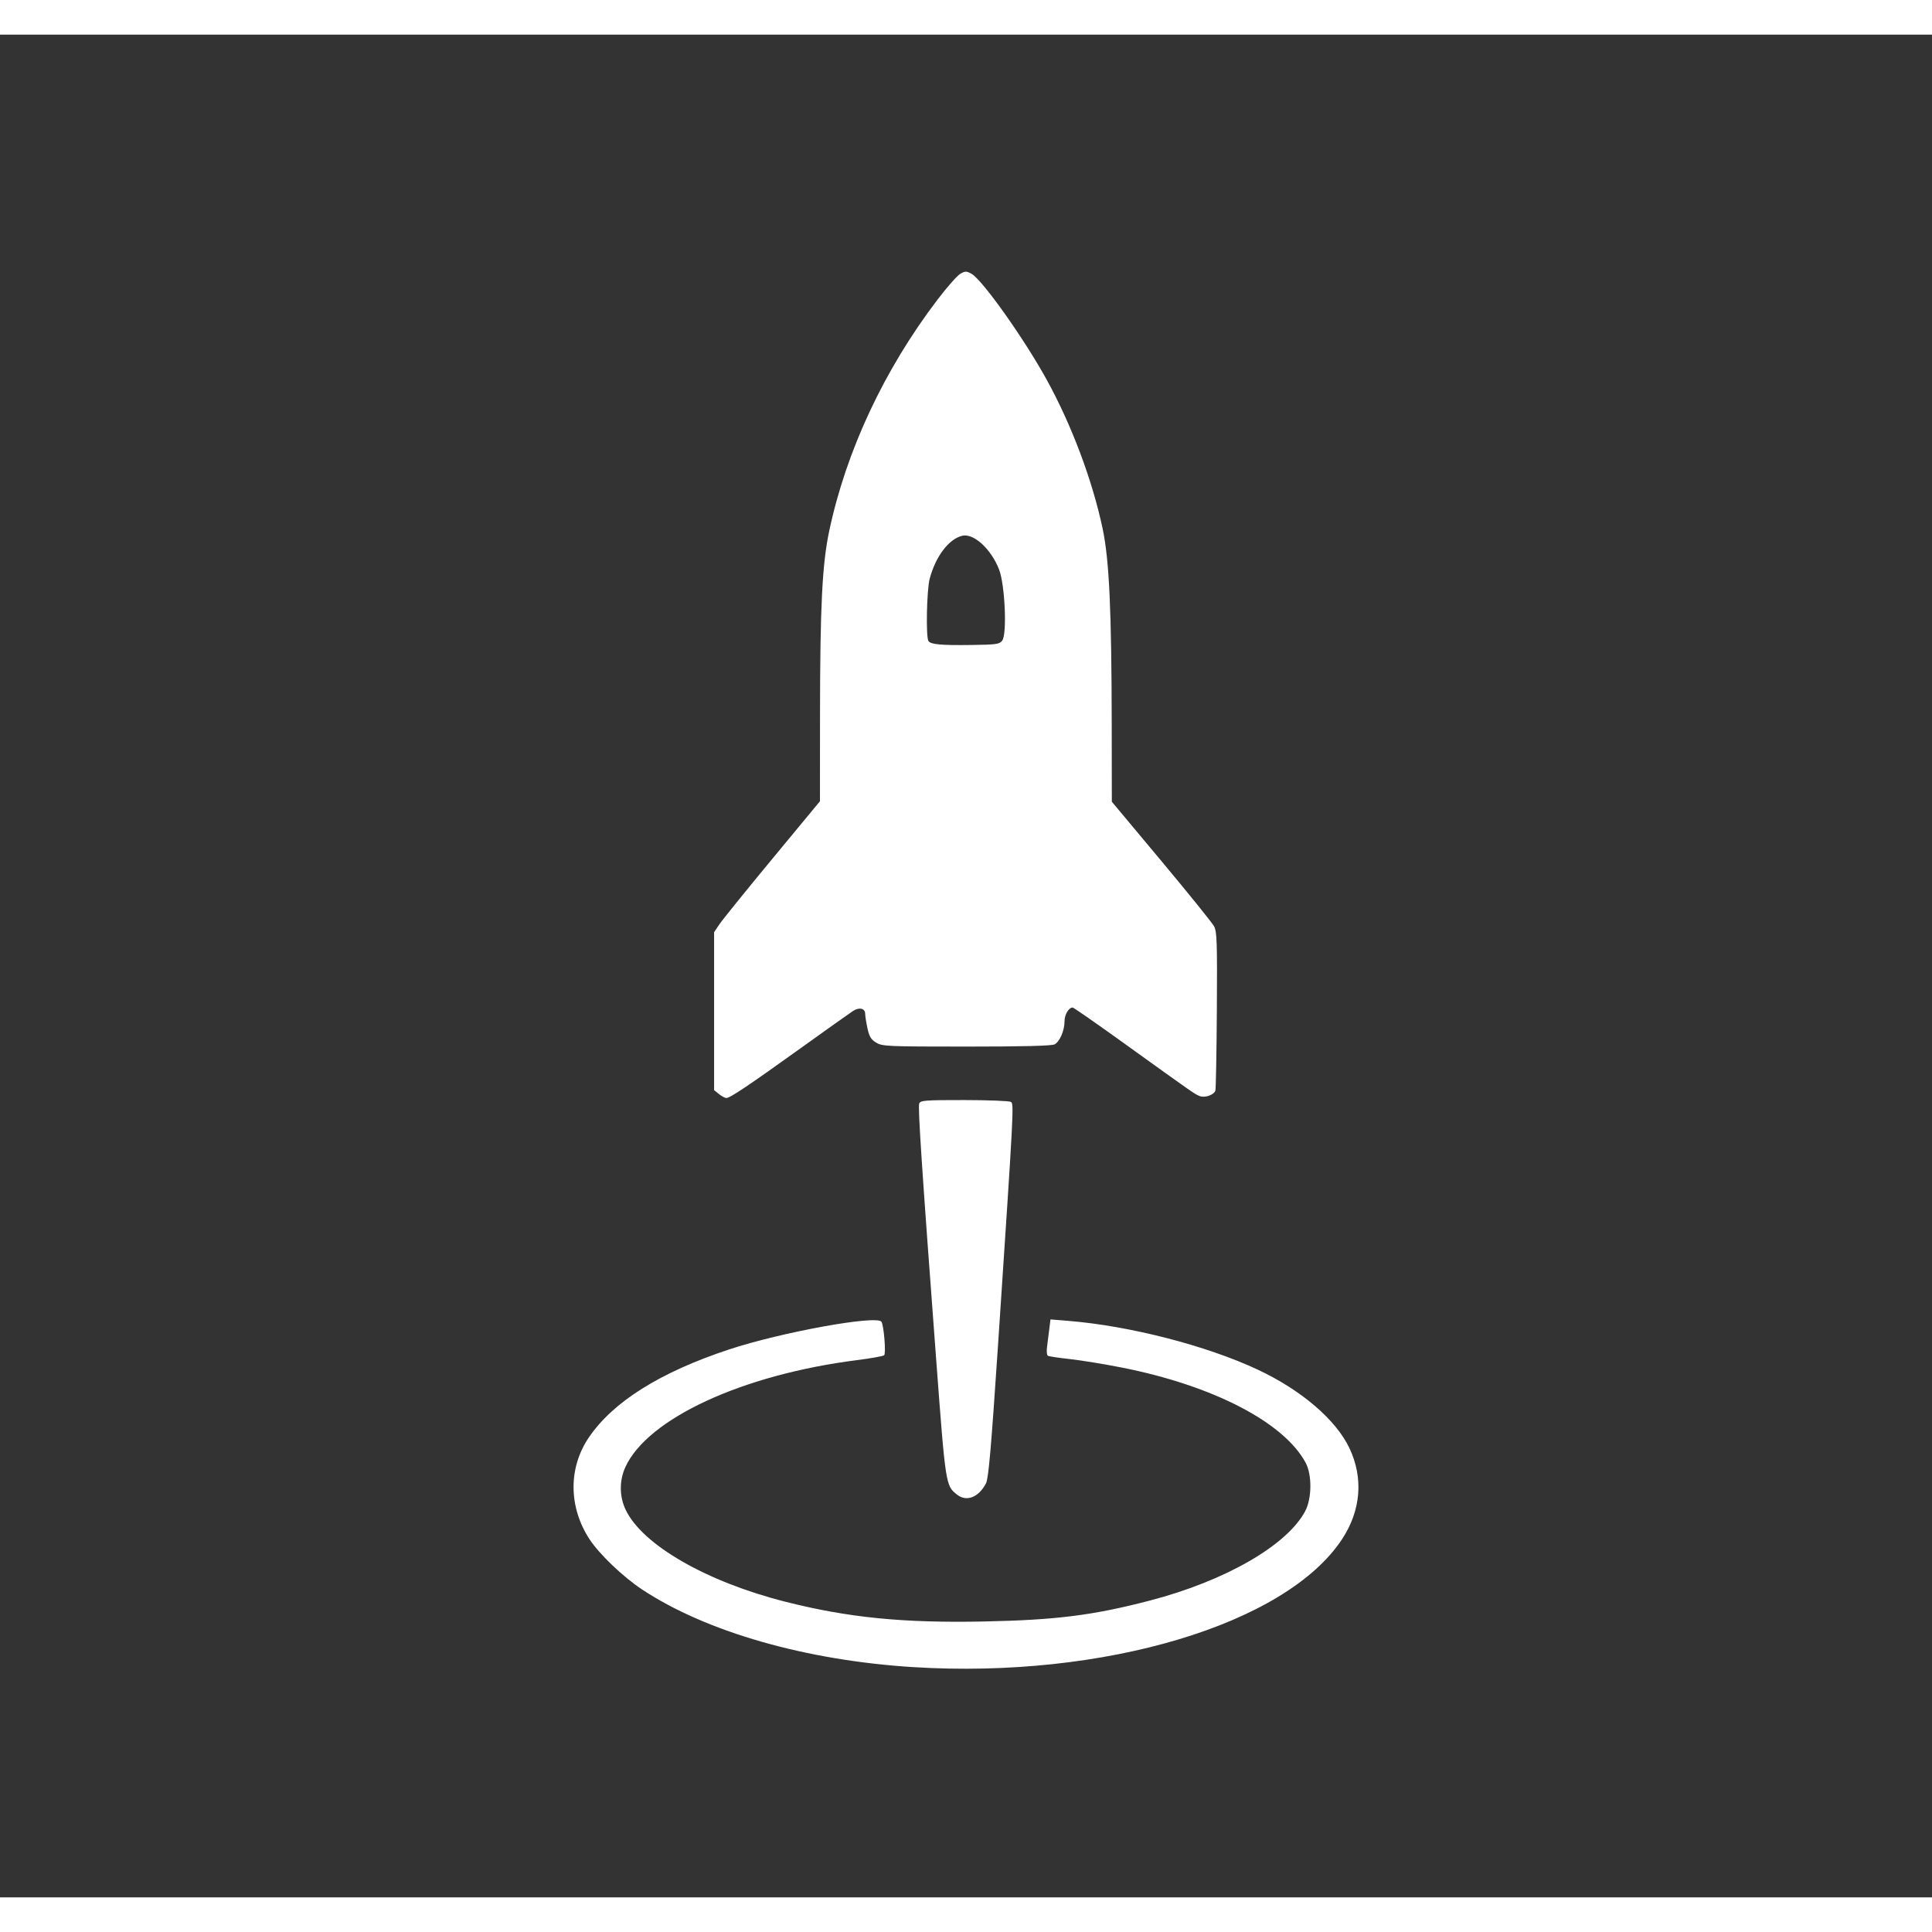 <?xml version="1.0" encoding="UTF-8" standalone="no"?>
<!-- Created with Inkscape (http://www.inkscape.org/) -->

<svg
   width="32"
   height="32"
   viewBox="0 0 331.588 319.702"
   version="1.1"
   id="svg1"
   xml:space="preserve"
   sodipodi:docname="logo_dark_bh.svg"
   inkscape:version="1.3.2 (091e20e, 2023-11-25)"
   xmlns:inkscape="http://www.inkscape.org/namespaces/inkscape"
   xmlns:sodipodi="http://sodipodi.sourceforge.net/DTD/sodipodi-0.dtd"
   xmlns="http://www.w3.org/2000/svg"
   xmlns:svg="http://www.w3.org/2000/svg"><rect x="0" y="0" width="331.588" height="319.702" fill="#333333" stroke="none"/><sodipodi:namedview
     id="namedview1"
     pagecolor="#000000"
     bordercolor="#000000"
     borderopacity="0.25"
     inkscape:showpageshadow="2"
     inkscape:pageopacity="0.0"
     inkscape:pagecheckerboard="0"
     inkscape:deskcolor="#d1d1d1"
     showgrid="false"
     inkscape:export-bgcolor="#00000000"
     inkscape:zoom="14.997147"
     inkscape:cx="14.069343"
     inkscape:cy="15.43627"
     inkscape:window-width="1408"
     inkscape:window-height="830"
     inkscape:window-x="1954"
     inkscape:window-y="75"
     inkscape:window-maximized="0"
     inkscape:current-layer="svg1" /><defs
     id="defs1" /><g
     id="layer1"
     transform="translate(61.322,7.544)"><path
       style="fill:#ffffff"
       d="m 95.458,272.643 c -18.441,-1.145 -35.56,-6.042 -46.567,-13.32 -3.292,-2.177 -7.384,-6.093 -9.058,-8.669 -3.58,-5.507 -3.622,-12.213 -0.11,-17.405 4.148,-6.132 12.221,-11.206 24.066,-15.125 8.978,-2.97 25.432,-5.958 26.176,-4.753 0.414,0.669 0.795,5.407 0.462,5.74 -0.157,0.157 -2.264,0.536 -4.683,0.842 -19.63,2.489 -35.914,10.013 -39.735,18.358 -1.059,2.312 -1.038,5.059 0.056,7.338 2.891,6.023 13.843,12.328 27.382,15.763 10.781,2.735 20.243,3.678 34.085,3.396 12.408,-0.252 18.76,-1.053 28.494,-3.59 12.964,-3.379 23.567,-9.489 26.671,-15.368 1.14,-2.16 1.177,-6.214 0.075,-8.274 -3.71,-6.936 -15.871,-13.243 -31.508,-16.341 -3.007,-0.596 -7.036,-1.253 -8.952,-1.462 -1.916,-0.208 -3.623,-0.465 -3.793,-0.57 -0.17,-0.105 -0.235,-0.777 -0.143,-1.493 0.091,-0.716 0.263,-2.076 0.382,-3.024 l 0.216,-1.722 3.017,0.245 c 10.59,0.859 23.73,4.24 32.558,8.378 7.476,3.504 13.41,8.584 15.728,13.465 2.432,5.122 1.986,10.689 -1.251,15.615 -9.633,14.657 -40.921,24.003 -73.569,21.975 z m 7.484,-29.602 c -1.964,-1.545 -1.968,-1.566 -3.604,-23.399 -2.452,-32.717 -3.14,-43.1 -2.896,-43.736 0.204,-0.532 1.017,-0.594 7.736,-0.589 4.129,0.003 7.728,0.145 7.997,0.315 0.547,0.347 0.521,0.84 -2.224,42.012 -1.165,17.478 -1.615,22.634 -2.048,23.461 -1.258,2.402 -3.337,3.213 -4.961,1.936 z m -40.871,-68.757 -0.833,-0.675 v -13.551 -13.551 l 0.932,-1.385 c 0.513,-0.762 4.6,-5.819 9.084,-11.238 l 8.152,-9.853 0.01,-14.665 c 0.013,-18.725 0.374,-26.019 1.57,-31.674 2.917,-13.802 9.435,-27.727 18.624,-39.788 1.626,-2.134 3.381,-4.119 3.9,-4.41 0.84,-0.471 1.049,-0.47 1.908,0.011 1.865,1.043 8.988,11.075 12.893,18.157 4.279,7.761 7.855,17.278 9.61,25.576 1.137,5.376 1.535,13.98 1.562,33.755 l 0.018,13.118 8.495,10.165 c 4.672,5.591 8.747,10.642 9.056,11.224 0.489,0.922 0.55,2.776 0.474,14.417 -0.048,7.347 -0.163,13.556 -0.256,13.799 -0.283,0.737 -1.811,1.257 -2.686,0.914 -0.869,-0.341 -0.889,-0.355 -13.096,-9.136 -4.631,-3.332 -8.549,-6.058 -8.706,-6.058 -0.675,0 -1.394,1.201 -1.394,2.33 0,1.604 -0.819,3.515 -1.711,3.992 -0.477,0.255 -5.469,0.381 -15.111,0.38 -13.58,-0.001 -14.462,-0.04 -15.511,-0.679 -0.886,-0.54 -1.19,-1.045 -1.499,-2.485 -0.213,-0.994 -0.388,-2.1 -0.388,-2.458 0,-0.944 -1.016,-1.187 -2.078,-0.496 -0.506,0.329 -4.572,3.219 -9.034,6.421 -9.04,6.487 -12.071,8.518 -12.716,8.518 -0.239,0 -0.81,-0.304 -1.268,-0.675 z M 110.692,96.454 c 0.843,-1.123 0.468,-9.598 -0.54,-12.188 -1.384,-3.558 -4.377,-6.287 -6.354,-5.794 -2.298,0.573 -4.54,3.542 -5.555,7.357 -0.512,1.924 -0.677,9.976 -0.219,10.696 0.379,0.596 2.114,0.756 7.436,0.686 4.233,-0.056 4.764,-0.133 5.232,-0.756 z"
       id="path1" /></g></svg>
